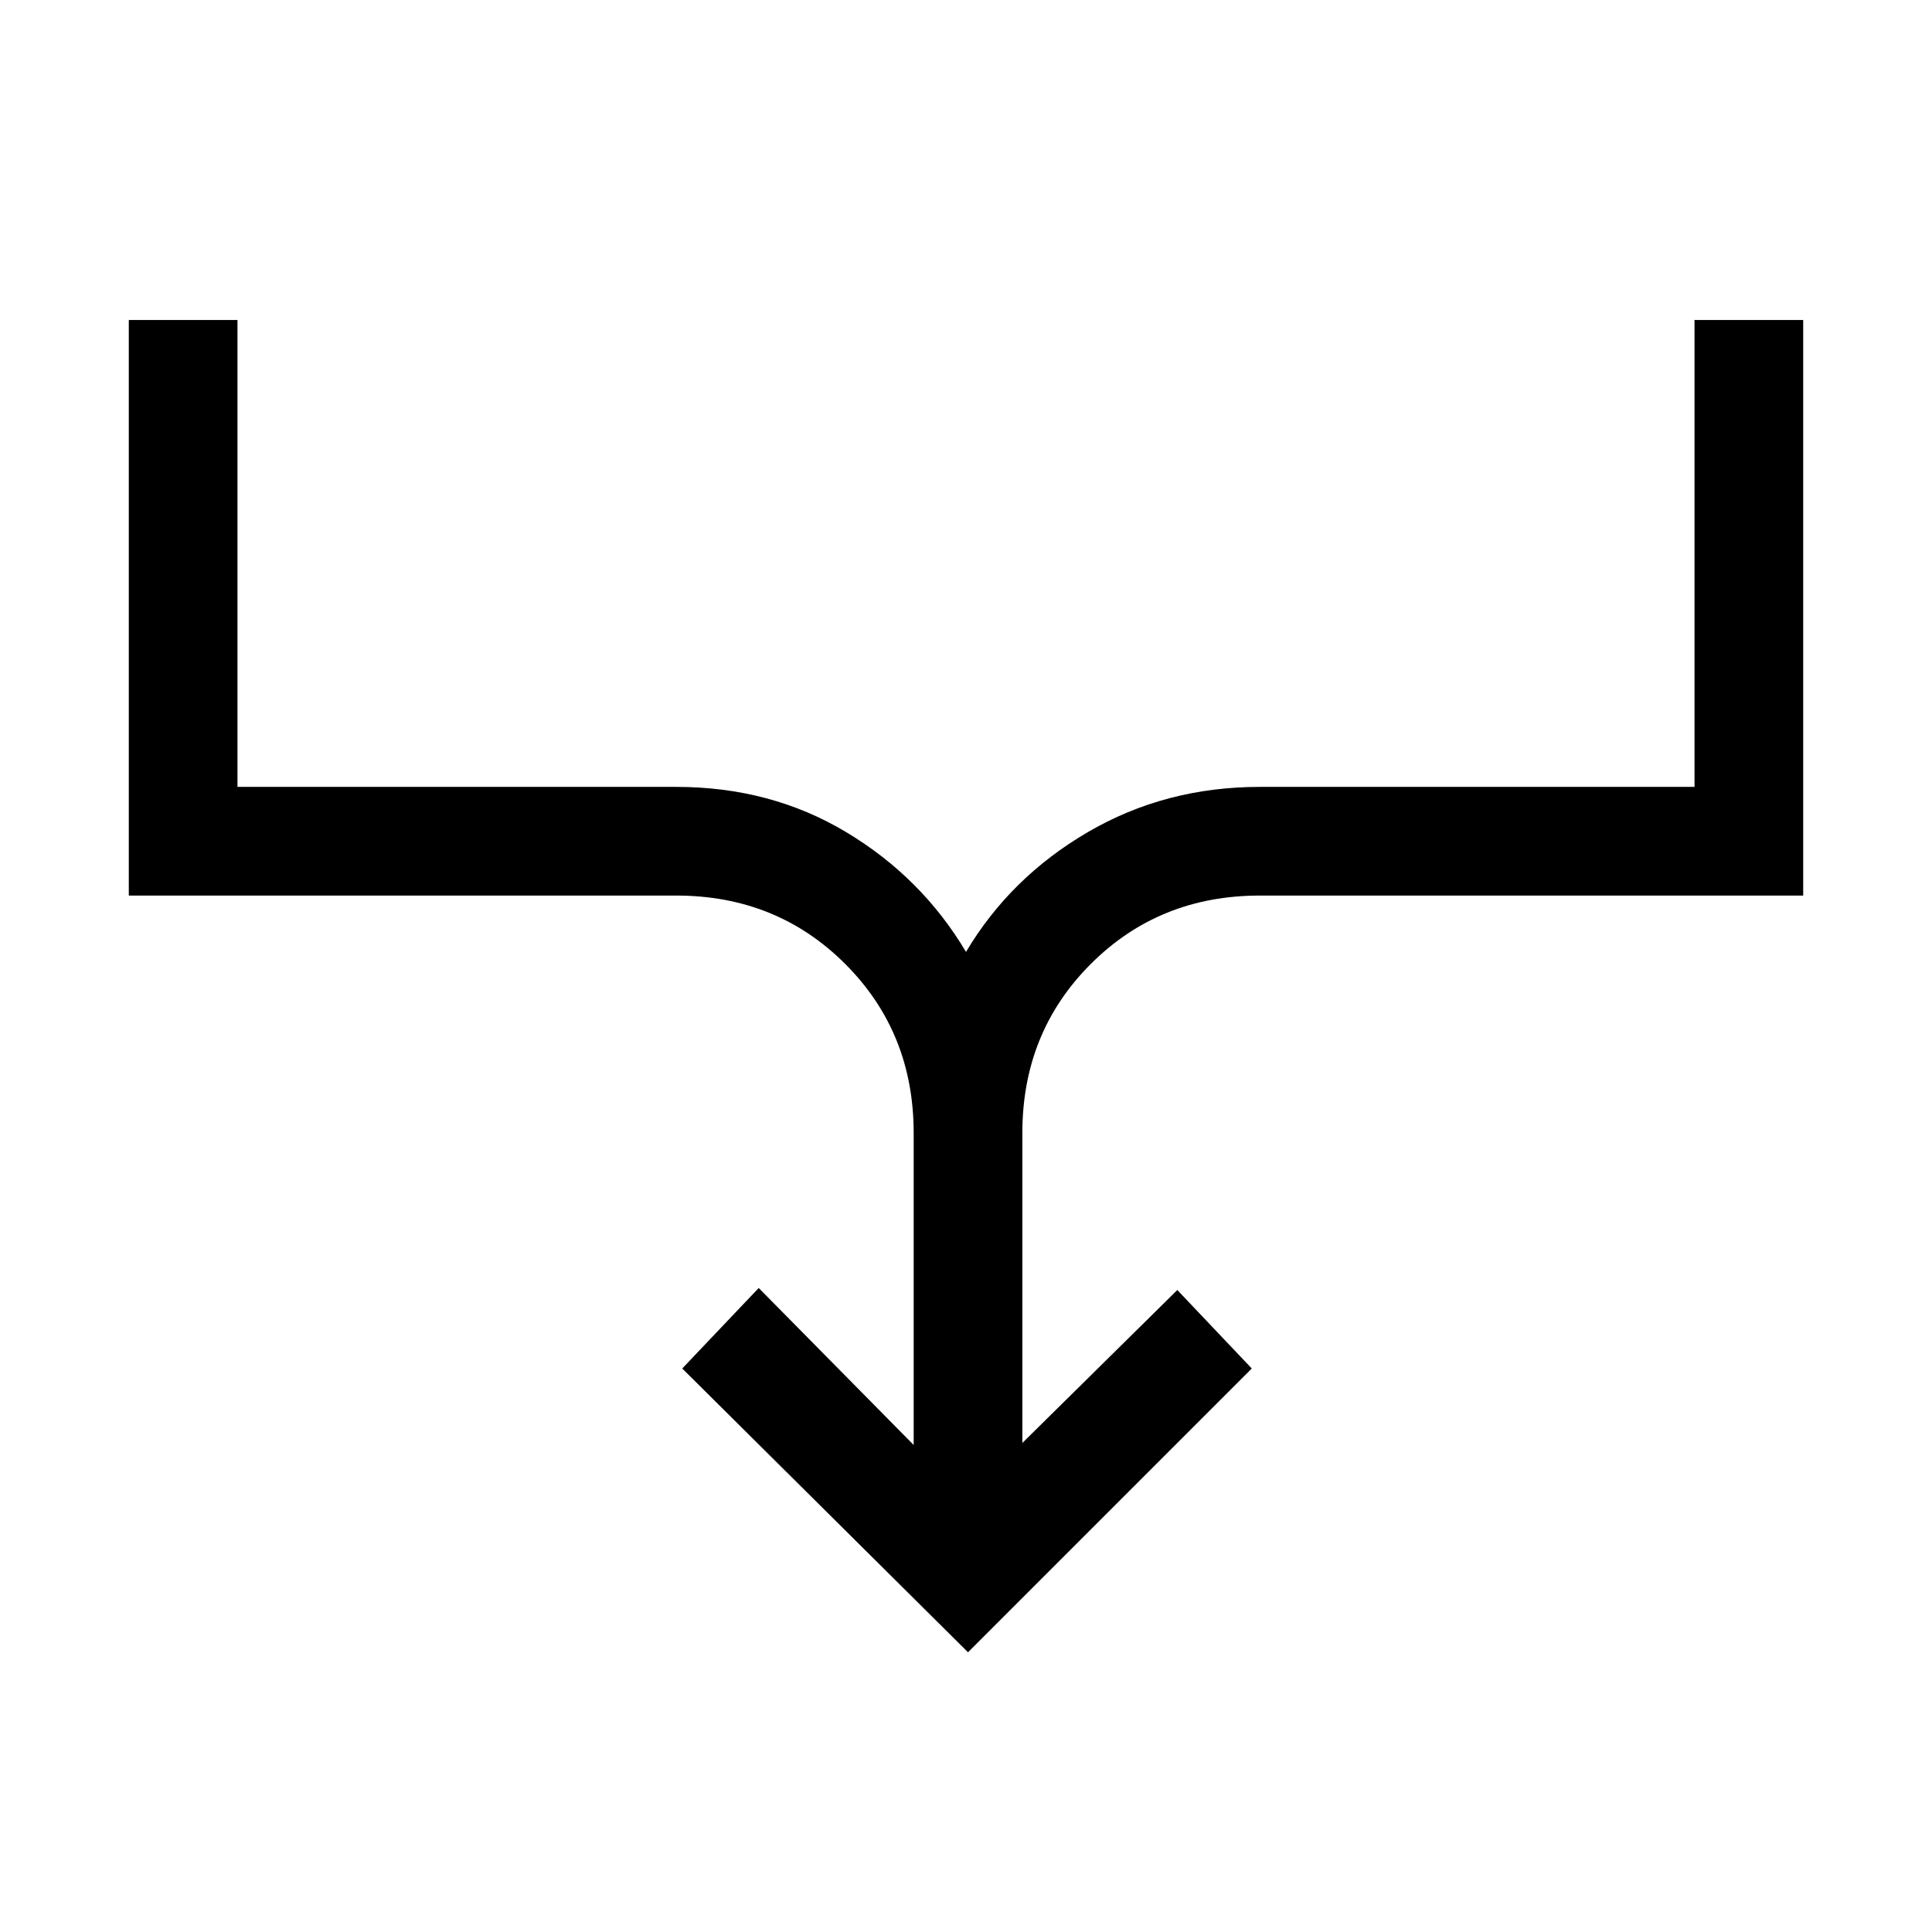 <svg xmlns="http://www.w3.org/2000/svg" height="24" viewBox="0 -960 960 960" width="24"><path d="M481-139 339-280l38-40 77 78v-155q0-50-34-84t-84-34H64v-286h54v232h218q47 0 84.5 22.5T480-487q22-37 60.5-59.5T626-569h216v-232h54v286H626q-50 0-84 34t-34 84v154l77-76 37 39-141 141Z"/></svg>
